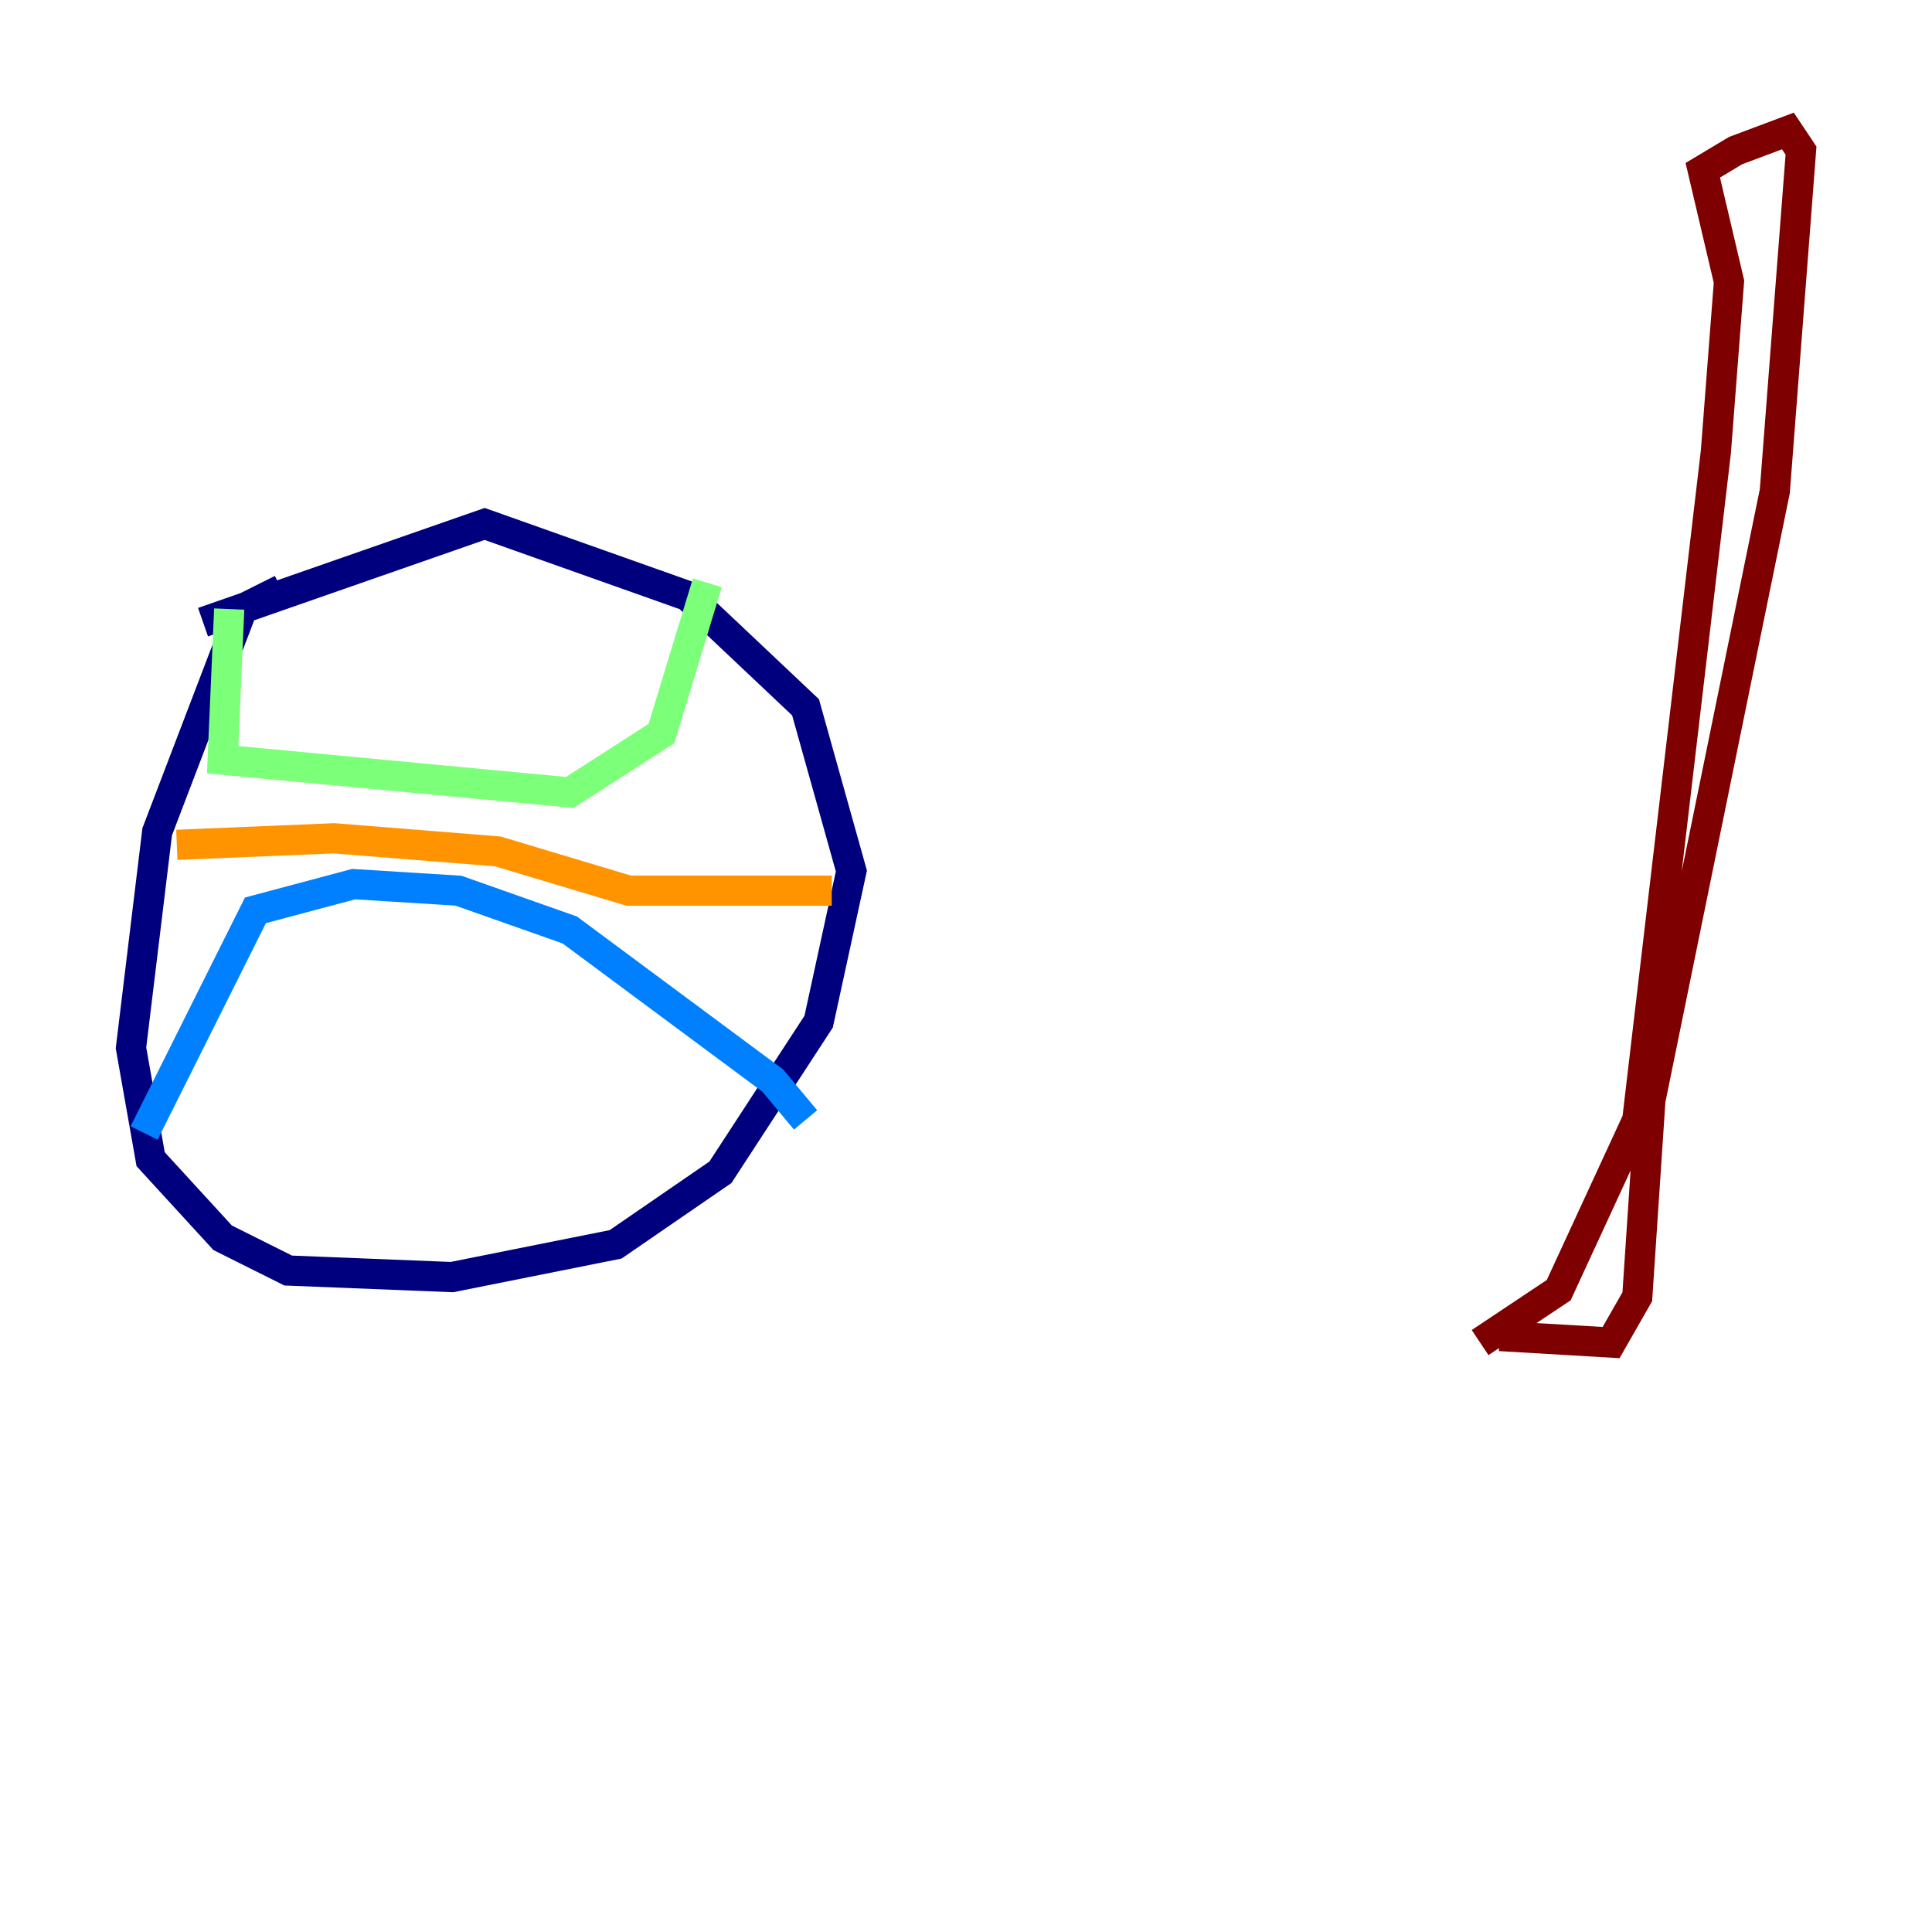 <?xml version="1.0" encoding="utf-8" ?>
<svg baseProfile="tiny" height="128" version="1.2" viewBox="0,0,128,128" width="128" xmlns="http://www.w3.org/2000/svg" xmlns:ev="http://www.w3.org/2001/xml-events" xmlns:xlink="http://www.w3.org/1999/xlink"><defs /><polyline fill="none" points="18.658,39.051 16.054,40.352 10.414,55.105 8.678,69.424 9.98,76.8 14.752,82.007 19.091,84.176 29.939,84.61 40.786,82.441 47.729,77.668 54.237,67.688 56.407,57.709 53.37,46.861 45.559,39.485 32.108,34.712 13.451,41.22" stroke="#00007f" stroke-width="2" /><polyline fill="none" points="9.546,75.064 16.922,60.312 23.43,58.576 30.373,59.01 37.749,61.614 51.2,71.593 53.37,74.197" stroke="#0080ff" stroke-width="2" /><polyline fill="none" points="15.186,40.352 14.752,50.332 37.749,52.502 43.824,48.597 46.861,38.617" stroke="#7cff79" stroke-width="2" /><polyline fill="none" points="11.715,55.973 22.129,55.539 32.976,56.407 41.654,59.01 55.105,59.01" stroke="#ff9400" stroke-width="2" /><polyline fill="none" points="98.061,88.949 103.268,85.478 108.475,74.197 113.681,29.939 114.549,18.658 112.814,11.281 114.983,9.98 118.454,8.678 119.322,9.98 117.586,32.542 109.342,72.895 108.475,85.912 106.739,88.949 99.363,88.515" stroke="#7f0000" stroke-width="2" /></svg>